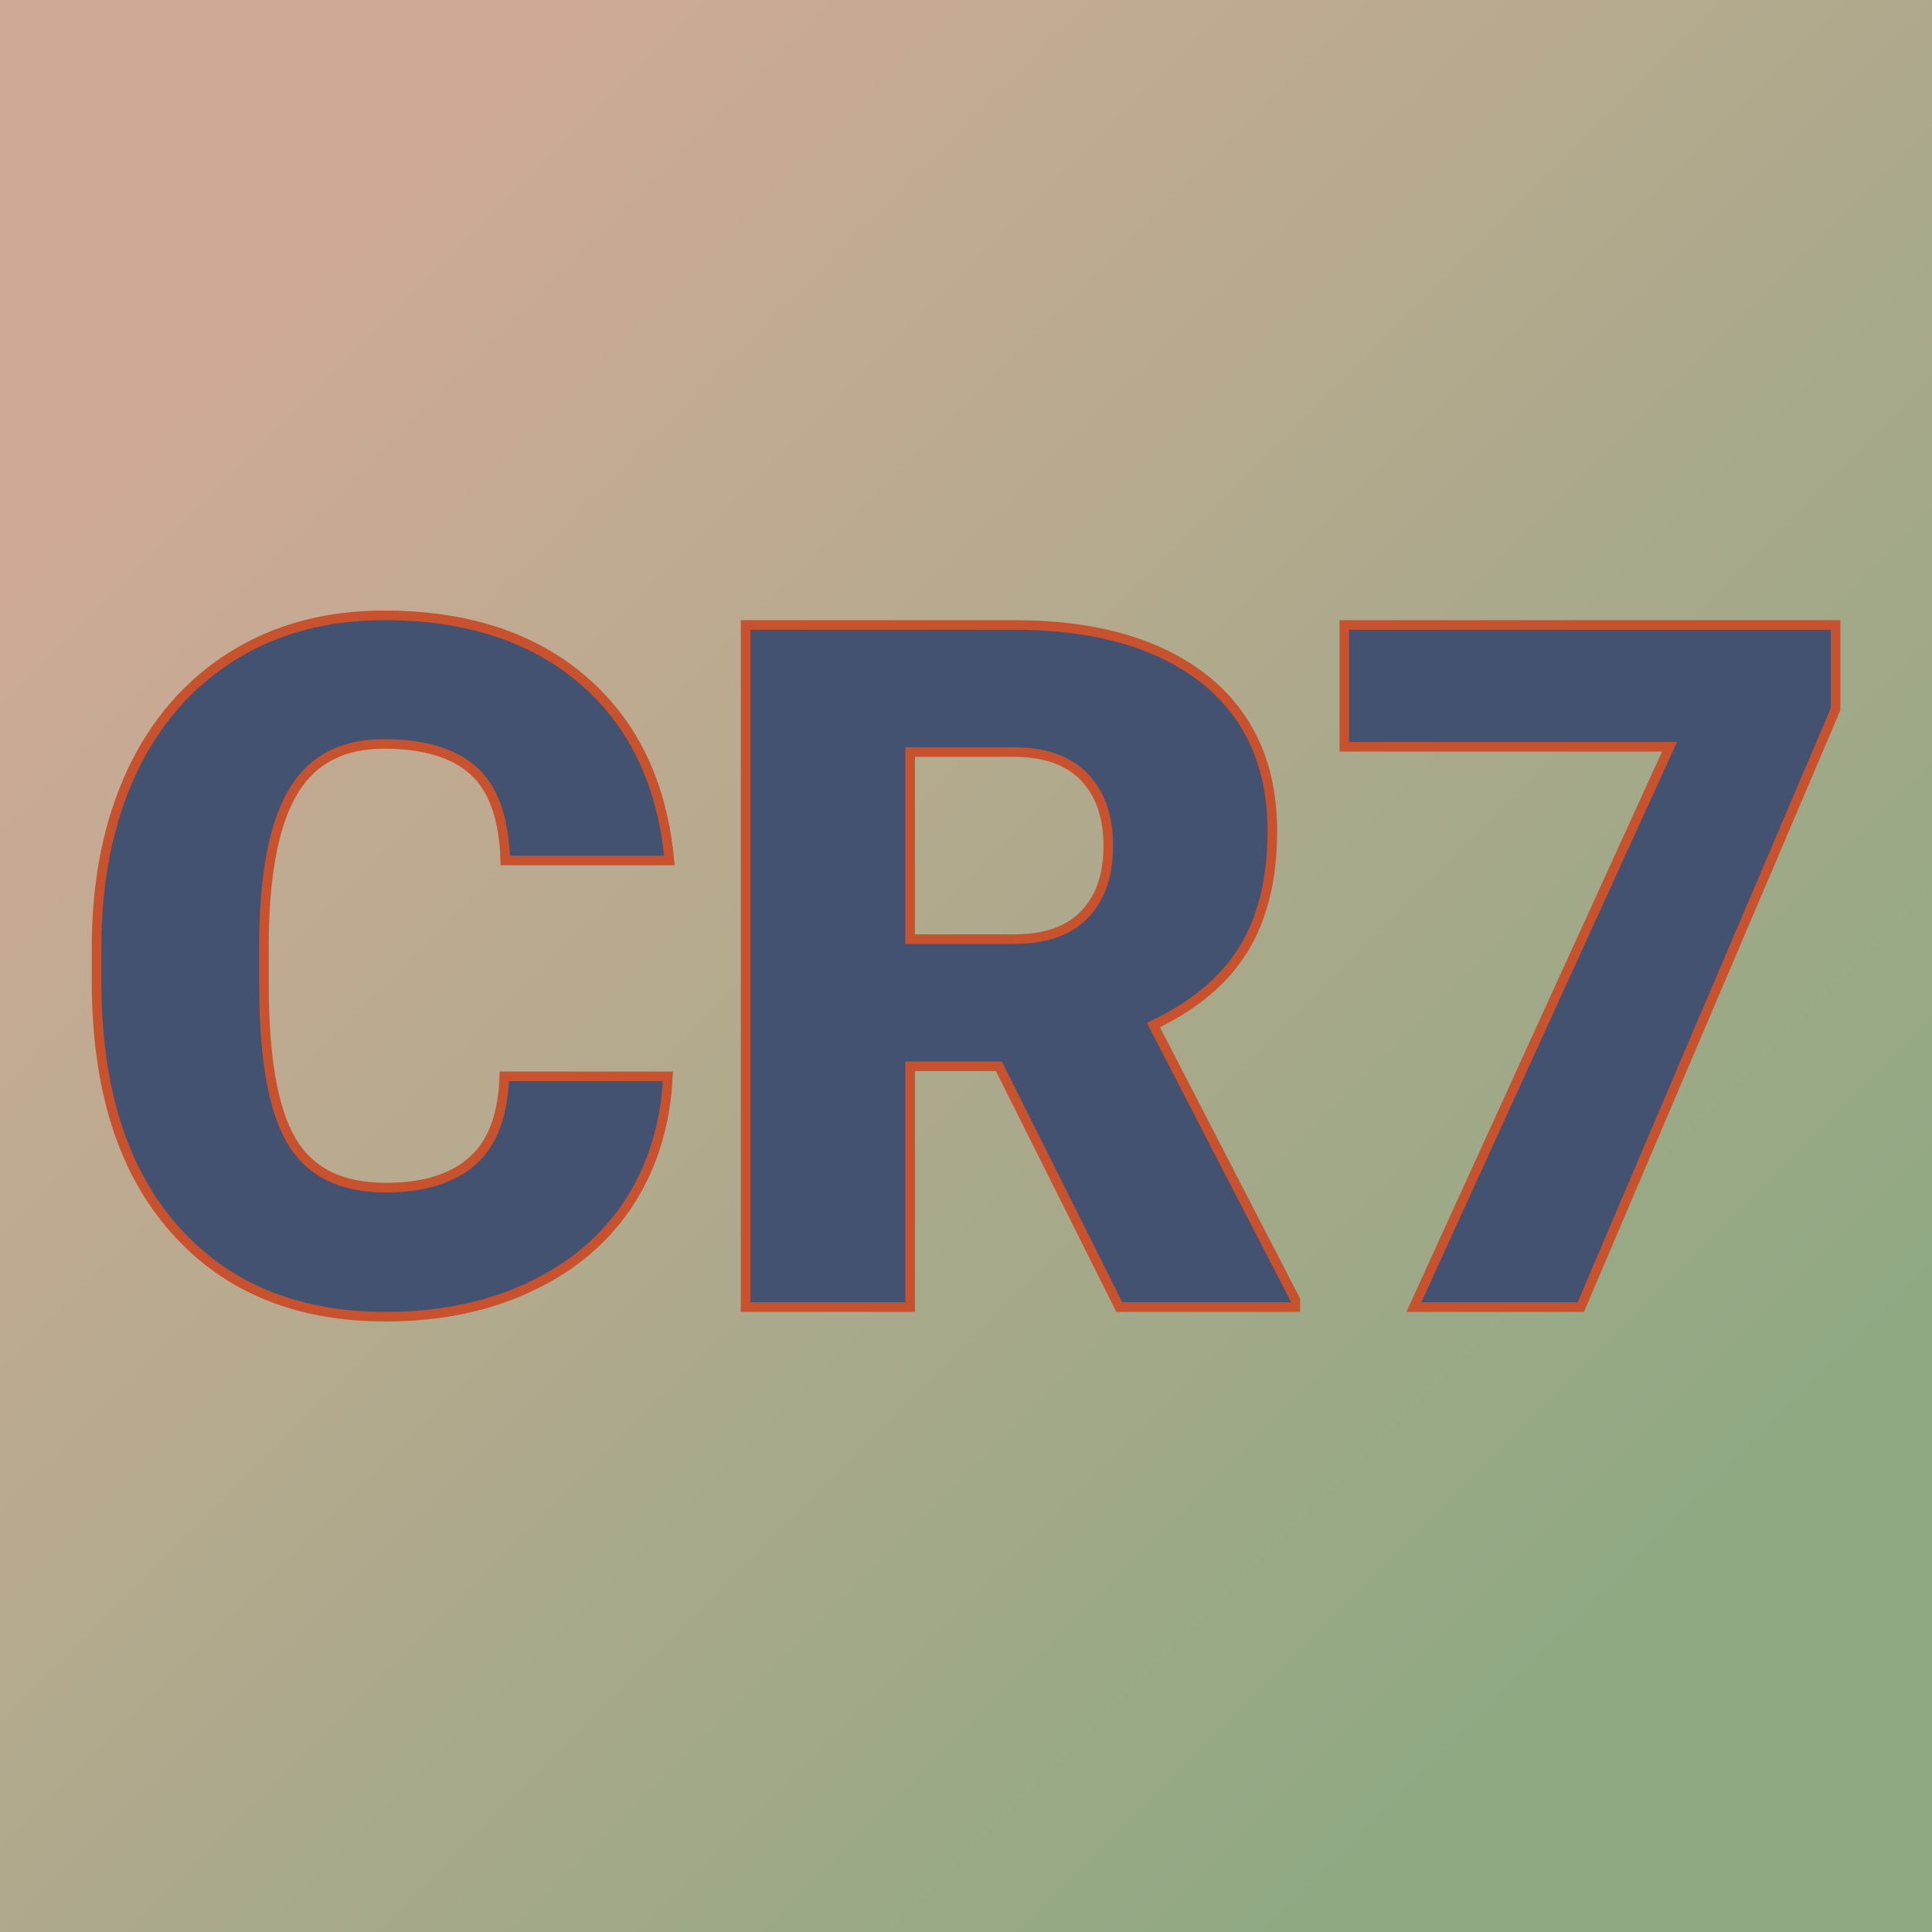 <svg xmlns="http://www.w3.org/2000/svg" version="1.1" xmlns:xlink="http://www.w3.org/1999/xlink" viewBox="0 0 200 200"><rect width="200" height="200" fill="url('#gradient')"></rect><defs><linearGradient id="gradient" gradientTransform="rotate(45 0.5 0.5)"><stop offset="0%" stop-color="#ceaa96"></stop><stop offset="100%" stop-color="#8fa983"></stop></linearGradient></defs><g><g fill="#445272" transform="matrix(4.966,0,0,4.966,6.669,135.309)" stroke="#c8512e" stroke-width="0.2"><path d="M9.17-4.81L12.58-4.81Q12.51-3.33 11.78-2.19Q11.04-1.05 9.72-0.43Q8.40 0.20 6.70 0.20L6.70 0.20Q3.90 0.20 2.29-1.63Q0.67-3.46 0.67-6.79L0.67-6.79L0.67-7.49Q0.67-9.58 1.40-11.15Q2.13-12.71 3.50-13.57Q4.86-14.42 6.66-14.42L6.66-14.42Q9.25-14.42 10.82-13.06Q12.39-11.70 12.61-9.31L12.61-9.31L9.19-9.31Q9.15-10.61 8.54-11.17Q7.92-11.74 6.66-11.74L6.66-11.74Q5.38-11.74 4.79-10.78Q4.19-9.82 4.16-7.72L4.16-7.72L4.16-6.72Q4.16-4.44 4.73-3.47Q5.30-2.49 6.70-2.49L6.70-2.49Q7.88-2.49 8.51-3.05Q9.13-3.60 9.17-4.81L9.17-4.81ZM21.99 0L19.48-5.02L17.63-5.02L17.63 0L14.20 0L14.20-14.22L19.79-14.22Q22.32-14.22 23.75-13.10Q25.18-11.97 25.18-9.92L25.18-9.92Q25.18-8.44 24.58-7.46Q23.97-6.48 22.70-5.88L22.70-5.88L25.66-0.15L25.66 0L21.99 0ZM17.63-11.57L17.63-7.67L19.79-7.67Q20.77-7.67 21.26-8.18Q21.76-8.69 21.76-9.61Q21.76-10.53 21.26-11.05Q20.76-11.57 19.79-11.57L19.79-11.57L17.63-11.57ZM36.92-14.22L36.92-12.46L31.61 0L28.13 0L33.46-11.68L26.68-11.68L26.68-14.22L36.92-14.22Z"></path></g></g></svg>